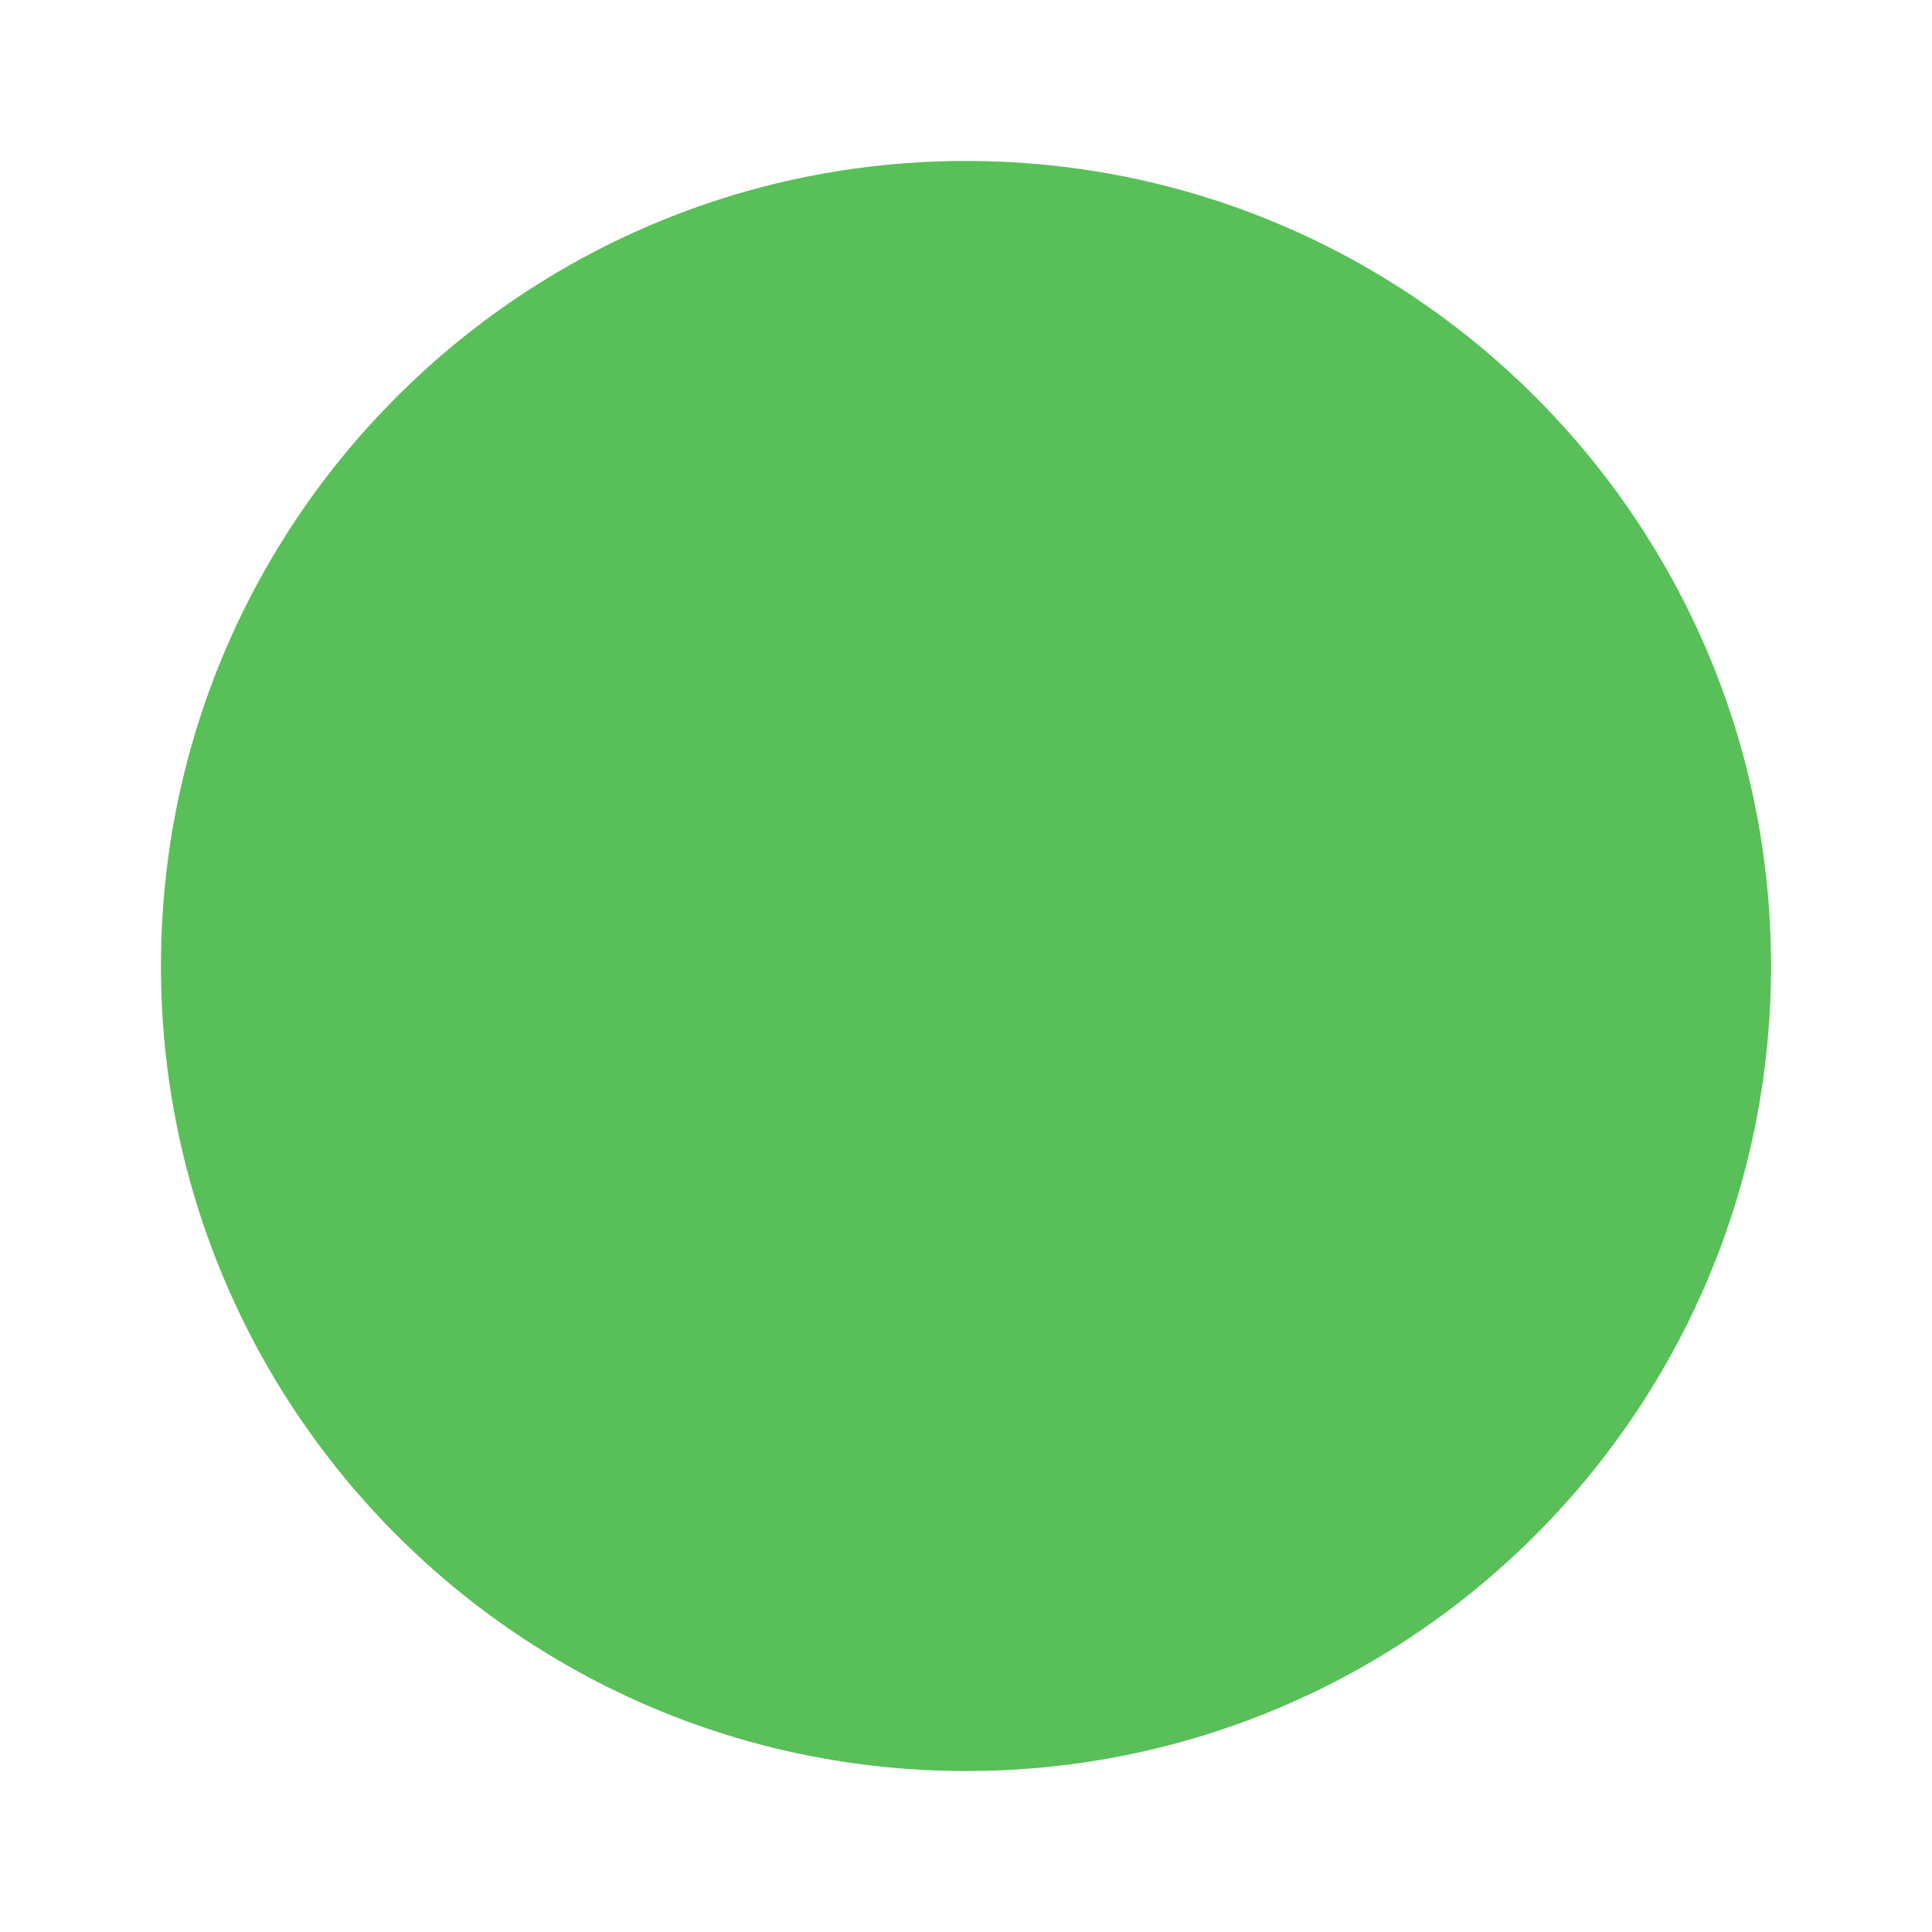 <svg width="16" height="16" viewBox="0 0 16 16" fill="none" xmlns="http://www.w3.org/2000/svg">
<path fillRule="evenodd" clip-rule="evenodd" d="M8 14.667C11.682 14.667 14.667 11.682 14.667 8C14.667 4.318 11.682 1.333 8 1.333C4.318 1.333 1.333 4.318 1.333 8C1.333 11.682 4.318 14.667 8 14.667ZM7.444 11.552V12.667H8.585V11.578C9.174 11.5 9.668 11.301 10.068 10.982C10.467 10.662 10.667 10.195 10.667 9.581C10.667 9.089 10.498 8.655 10.161 8.279C9.823 7.903 9.326 7.628 8.67 7.456C7.967 7.274 7.472 7.101 7.187 6.937C6.902 6.773 6.759 6.548 6.759 6.263C6.759 6.012 6.869 5.803 7.087 5.634C7.306 5.466 7.625 5.381 8.043 5.381C8.404 5.381 8.689 5.451 8.898 5.589C9.108 5.727 9.269 5.935 9.383 6.211L10.438 5.796C10.296 5.442 10.07 5.142 9.761 4.895C9.452 4.649 9.06 4.491 8.585 4.422V3.333H7.444V4.422C7.026 4.465 6.617 4.643 6.218 4.954C5.818 5.265 5.619 5.701 5.619 6.263C5.619 6.73 5.771 7.125 6.075 7.449C6.379 7.773 6.94 8.052 7.758 8.285C8.518 8.51 9.003 8.711 9.212 8.888C9.421 9.065 9.526 9.305 9.526 9.607C9.526 9.944 9.39 10.193 9.119 10.353C8.849 10.513 8.518 10.593 8.128 10.593C7.672 10.593 7.304 10.485 7.023 10.268C6.743 10.053 6.531 9.737 6.389 9.322L5.333 9.711C5.505 10.247 5.773 10.662 6.139 10.956C6.505 11.249 6.94 11.448 7.444 11.552Z" fill="#59BF59"/>
</svg>
